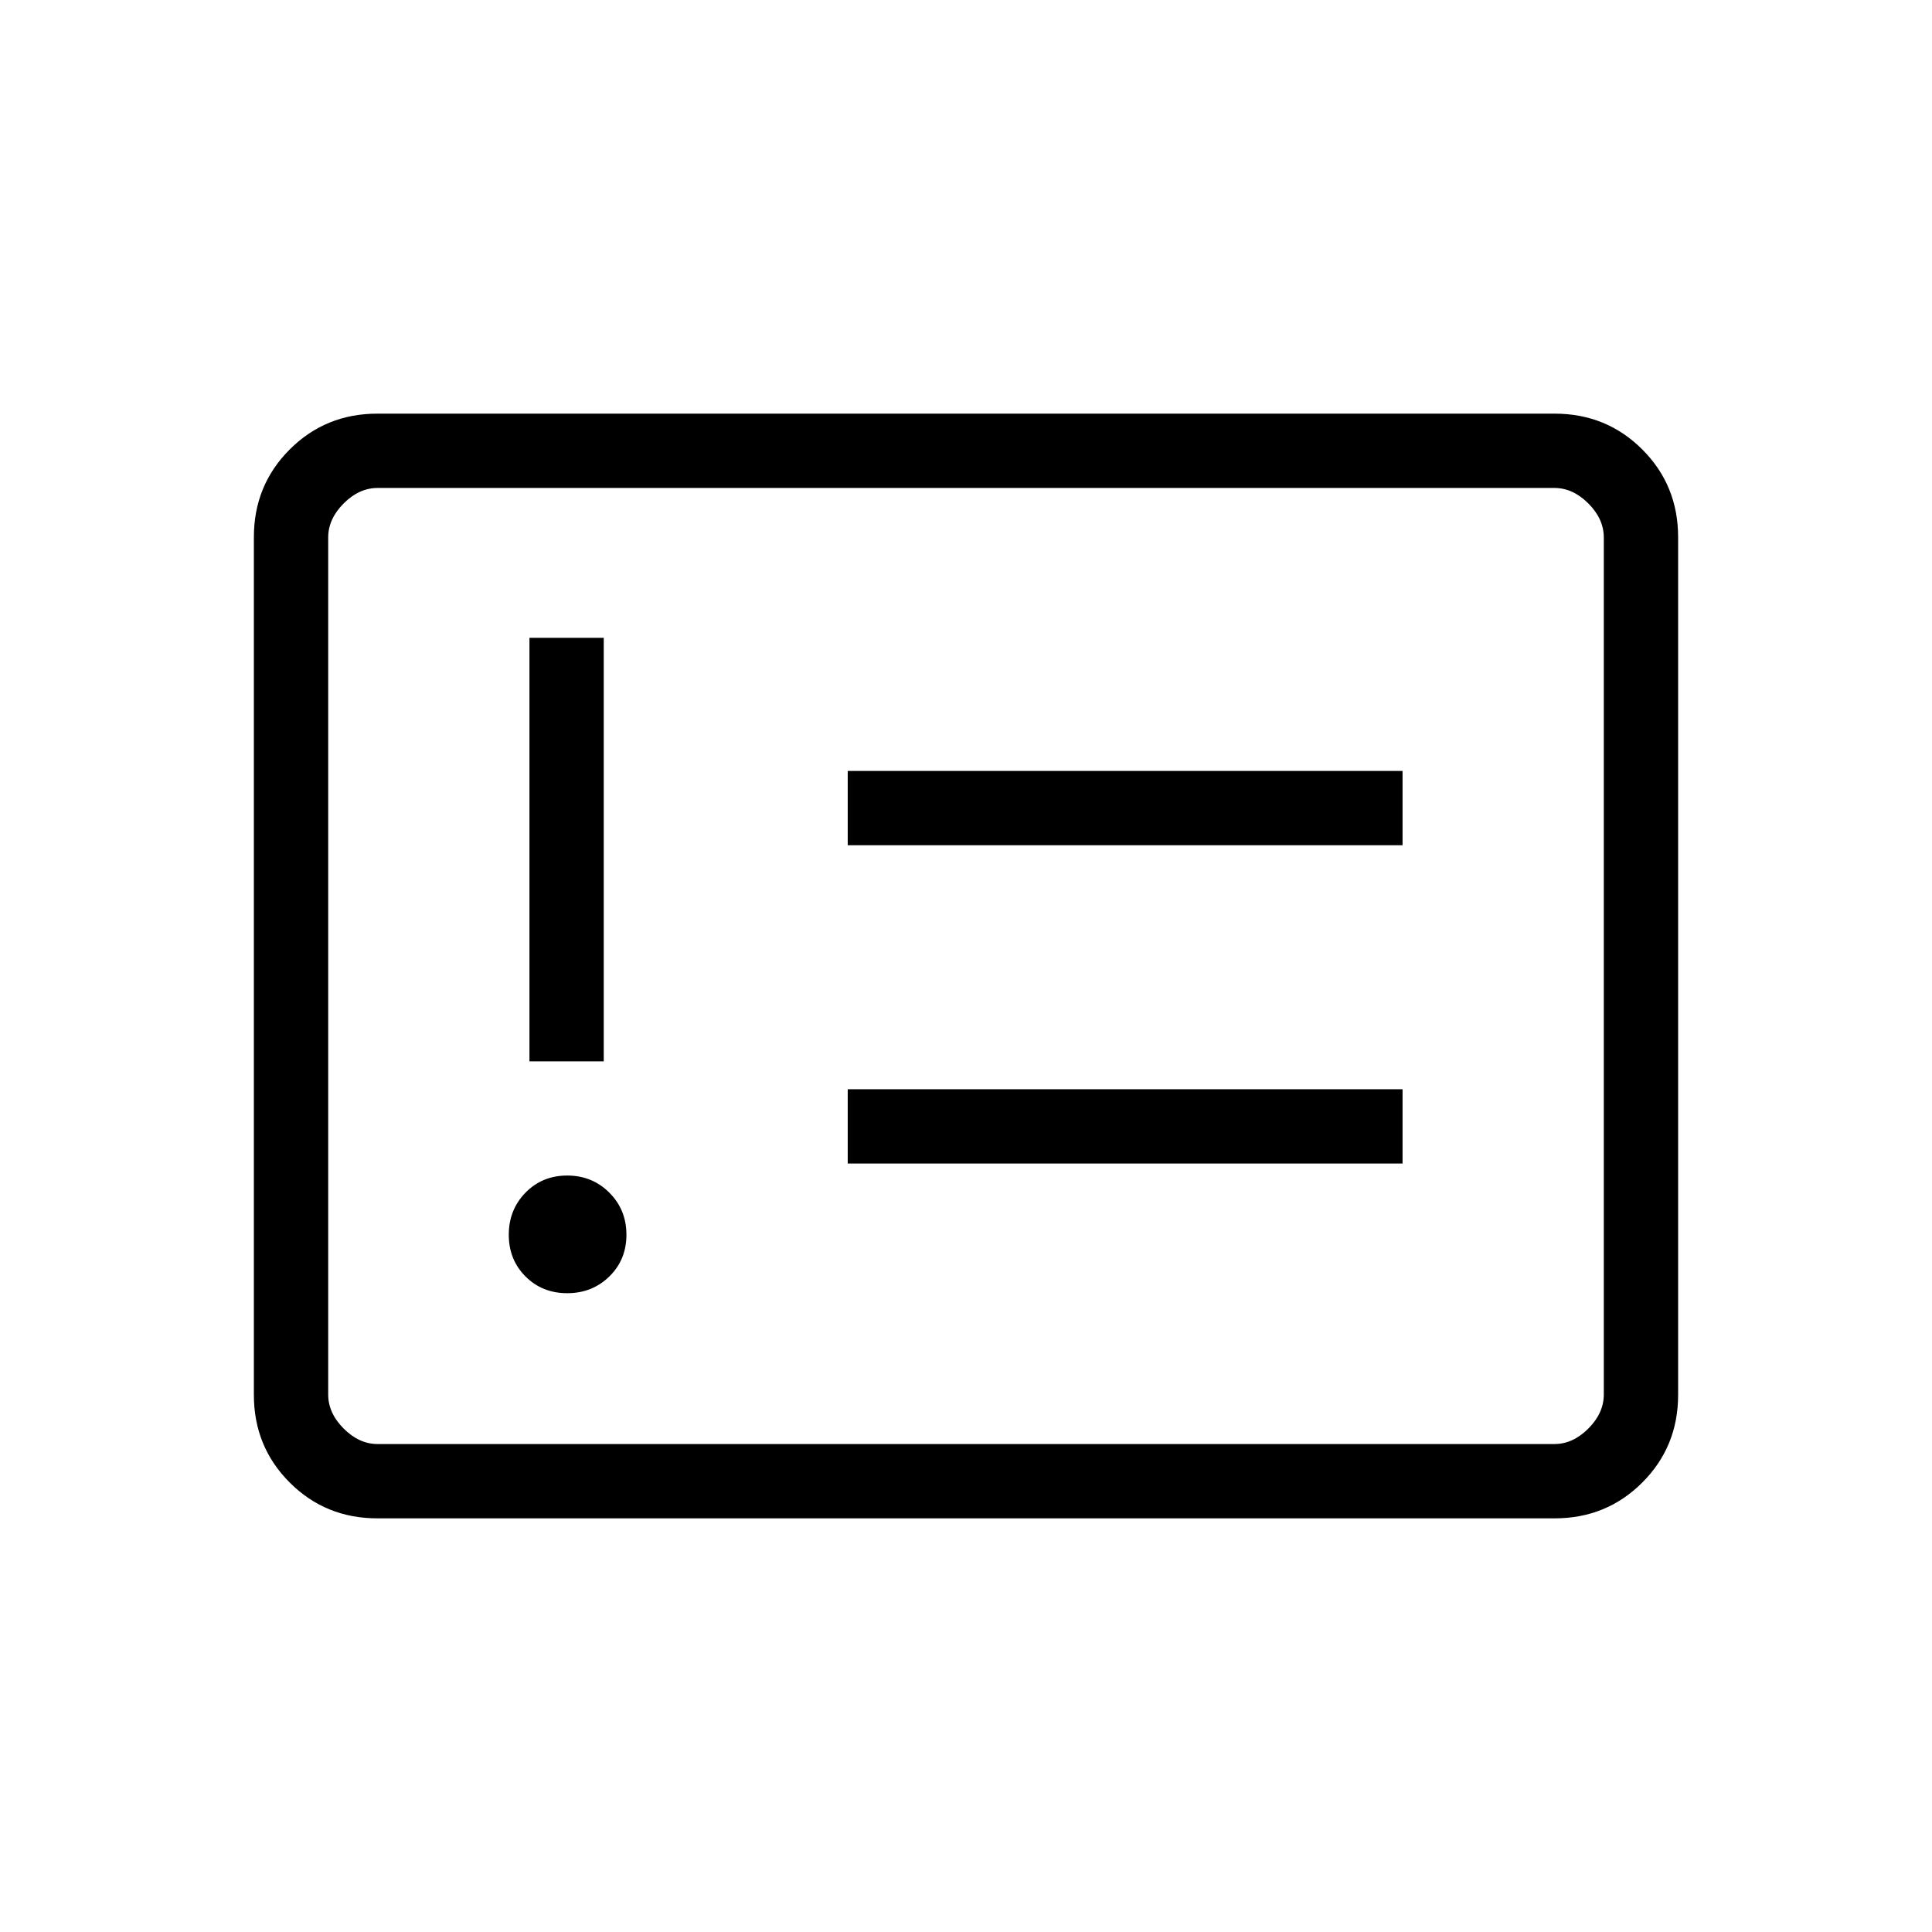 <svg xmlns="http://www.w3.org/2000/svg" height="24" viewBox="0 -960 960 960" width="24"><path d="M281.85-317.42q12.42 0 20.92-8.31 8.5-8.31 8.5-20.73t-8.5-20.92q-8.5-8.5-20.92-8.5-12.43 0-20.73 8.5-8.31 8.5-8.31 20.92 0 12.42 8.31 20.73 8.3 8.31 20.73 8.31Zm-18.77-115.2H300v-210.46h-36.92v210.46Zm158.15 50.77h275.69v-36.92H421.23v36.92Zm0-158.15h275.69v-36.92H421.23V-540ZM187.52-205.54q-25.77 0-43.57-17.8t-17.8-43.58v-426.16q0-25.78 17.8-43.58 17.8-17.8 43.57-17.8h584.96q25.77 0 43.57 17.8t17.8 43.58v426.16q0 25.78-17.8 43.58-17.8 17.8-43.57 17.8H187.52Zm.17-36.92h584.62q9.23 0 16.92-7.69 7.69-7.7 7.69-16.93v-425.84q0-9.23-7.69-16.93-7.69-7.69-16.92-7.69H187.69q-9.23 0-16.92 7.69-7.69 7.7-7.69 16.93v425.84q0 9.23 7.69 16.93 7.69 7.69 16.92 7.69Zm-24.61 0v-475.08 475.08Z"/></svg>